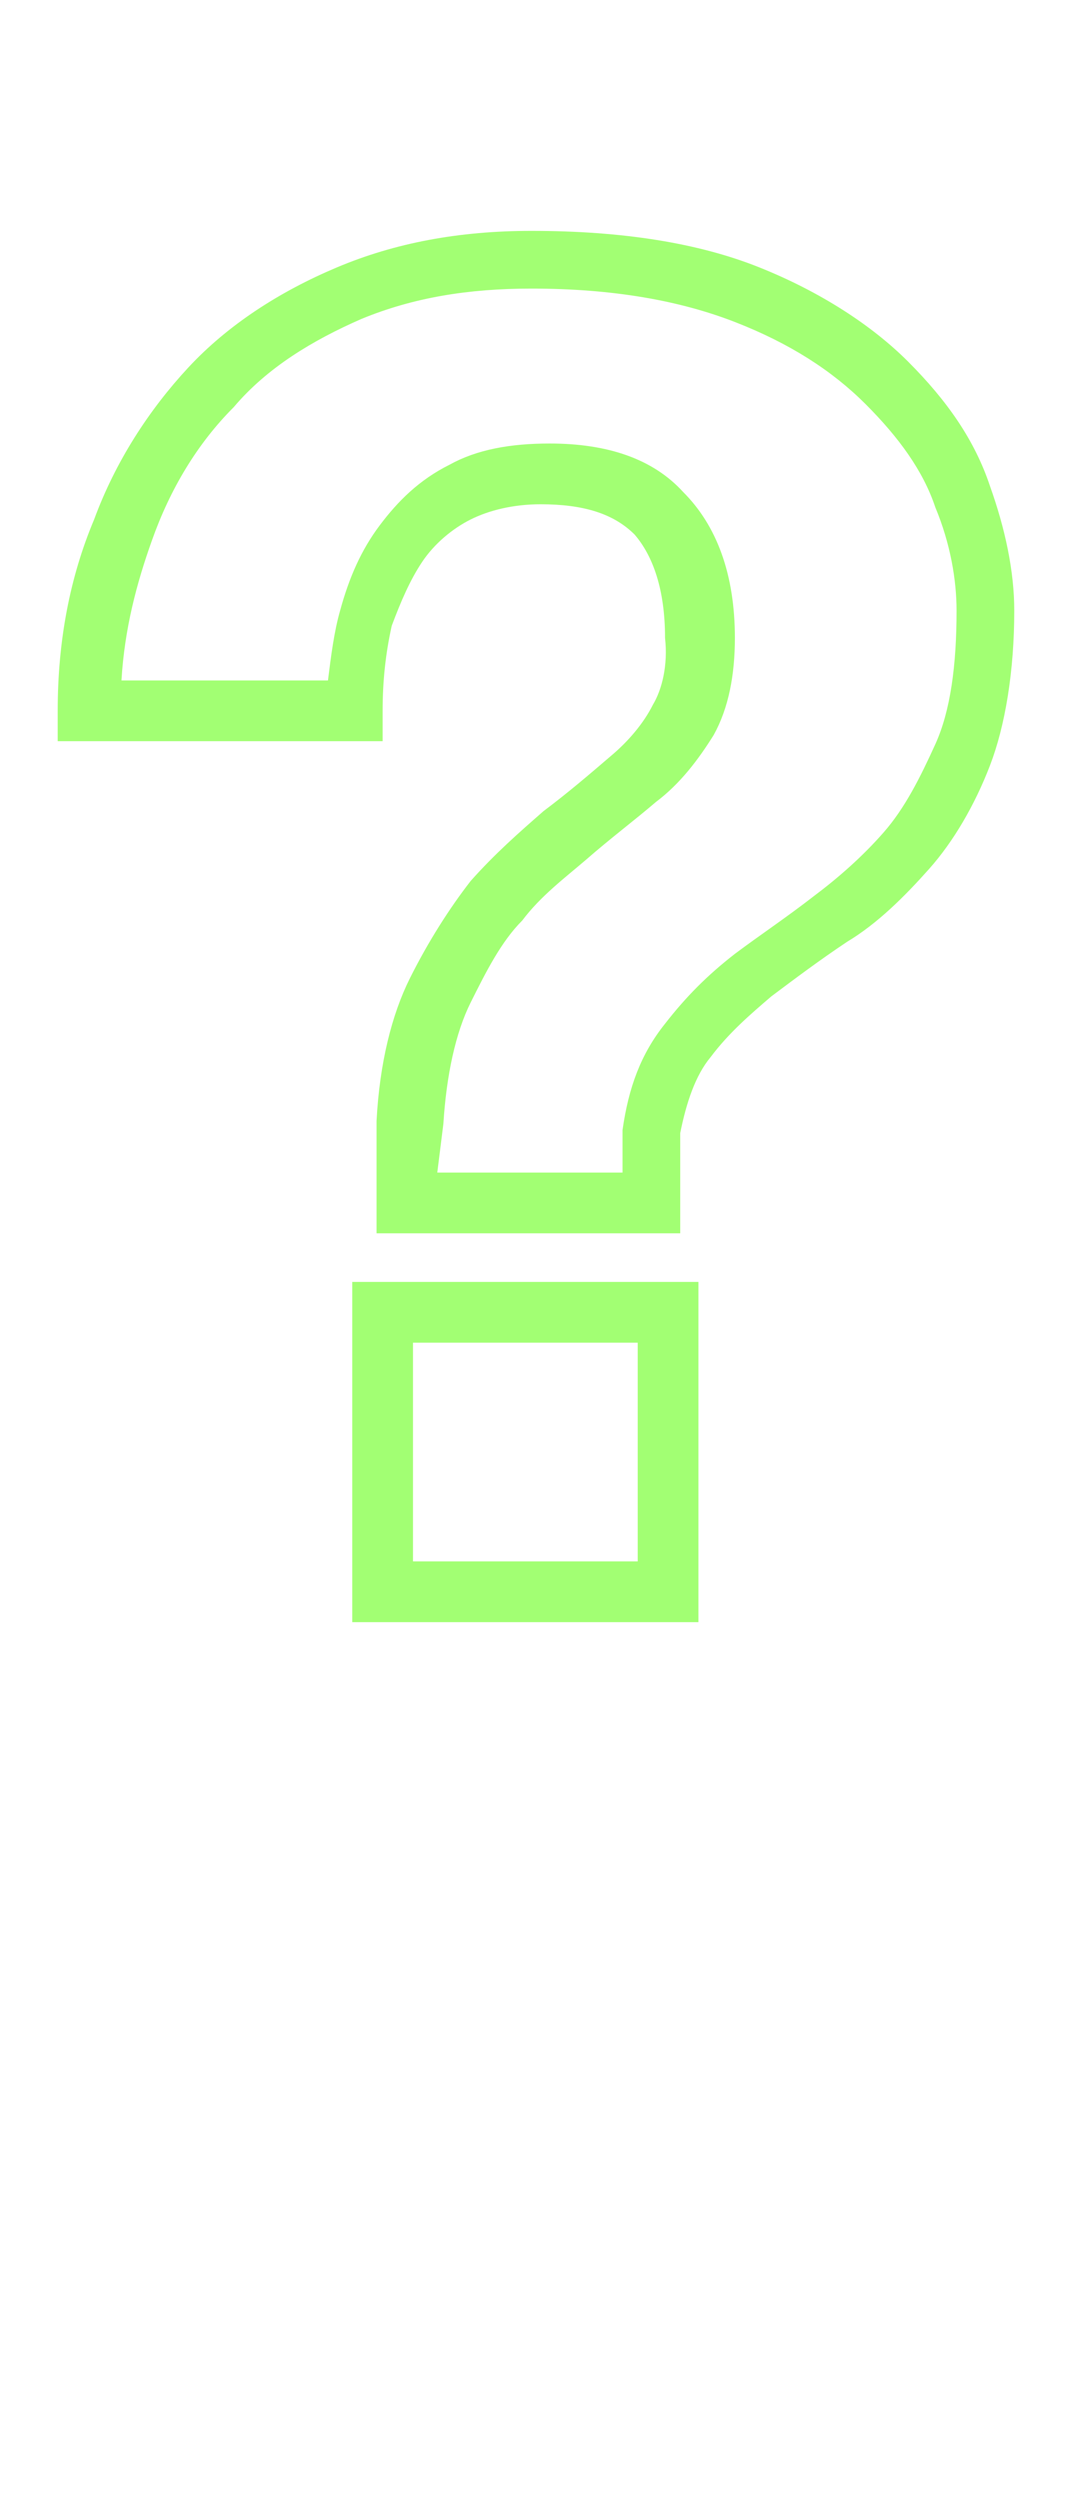 <?xml version="1.0" encoding="utf-8"?>
<!-- Generator: Adobe Illustrator 22.1.0, SVG Export Plug-In . SVG Version: 6.00 Build 0)  -->
<svg version="1.1" id="Background" xmlns="http://www.w3.org/2000/svg" xmlns:xlink="http://www.w3.org/1999/xlink" x="0px" y="0px"
	 viewBox="0 0 35.4 82.3" style="enable-background:new 0 0 35.4 82.3;" xml:space="preserve">
<style type="text/css">
	.st0{enable-background:new    ;}
	.st1{fill:#A2FF73;}
</style>
<title>help</title>
<g class="st0">
	<path class="st1" d="M23,53.4H11.6V42.2H23V53.4z M13.6,51.4H21v-7.2h-7.4V51.4z M22.5,40.6H12.4v-3.7c0.1-1.9,0.5-3.5,1.1-4.7
		c0.6-1.2,1.3-2.3,2-3.2c0.8-0.9,1.6-1.6,2.4-2.3c0.8-0.6,1.5-1.2,2.2-1.8c0.6-0.5,1.1-1.1,1.4-1.7c0.3-0.5,0.5-1.3,0.4-2.2
		c0-1.6-0.4-2.7-1-3.4c-0.7-0.7-1.7-1-3.1-1c-0.9,0-1.7,0.2-2.3,0.5c-0.6,0.3-1.2,0.8-1.6,1.4c-0.4,0.6-0.7,1.3-1,2.1
		c-0.2,0.9-0.3,1.8-0.3,2.8v1H1.9l0-1c0-2.3,0.4-4.4,1.2-6.3c0.7-1.9,1.8-3.6,3.1-5c1.3-1.4,3-2.5,4.9-3.3c1.9-0.8,4-1.2,6.4-1.2
		c3,0,5.5,0.4,7.5,1.2c2,0.8,3.7,1.9,4.9,3.1c1.3,1.3,2.2,2.6,2.7,4.1c0.5,1.4,0.8,2.8,0.8,4.1c0,2-0.3,3.8-0.8,5.1
		c-0.5,1.3-1.2,2.5-2,3.4c-0.8,0.9-1.7,1.8-2.7,2.4c-0.9,0.6-1.7,1.2-2.5,1.8c-0.7,0.6-1.4,1.2-2,2c-0.5,0.6-0.8,1.5-1,2.5V40.6z
		 M14.4,38.6h6.1l0-1.4c0.2-1.4,0.6-2.5,1.4-3.5c0.7-0.9,1.4-1.6,2.3-2.3c0.8-0.6,1.7-1.2,2.6-1.9c0.8-0.6,1.6-1.3,2.3-2.1
		c0.7-0.8,1.2-1.8,1.7-2.9c0.5-1.1,0.7-2.6,0.7-4.4c0-1-0.2-2.2-0.7-3.4c-0.4-1.2-1.2-2.3-2.3-3.4c-1.1-1.1-2.5-2-4.3-2.7
		c-1.8-0.7-4-1.1-6.7-1.1c-2.1,0-3.9,0.3-5.6,1c-1.6,0.7-3.1,1.6-4.2,2.9c-1.2,1.2-2.1,2.7-2.7,4.4l0,0c-0.5,1.4-0.9,2.9-1,4.6h6.8
		c0.1-0.8,0.2-1.6,0.4-2.3c0.3-1.1,0.7-2,1.3-2.8c0.6-0.8,1.3-1.5,2.3-2c0.9-0.5,2-0.7,3.3-0.7c1.9,0,3.4,0.5,4.4,1.6
		c1.1,1.1,1.7,2.7,1.7,4.8c0,1.2-0.2,2.3-0.7,3.2c-0.5,0.8-1.1,1.6-1.9,2.2c-0.7,0.6-1.5,1.2-2.3,1.9c-0.7,0.6-1.5,1.2-2.1,2
		c-0.7,0.7-1.2,1.7-1.7,2.7c-0.5,1-0.8,2.4-0.9,4L14.4,38.6z"/>
</g>
</svg>
